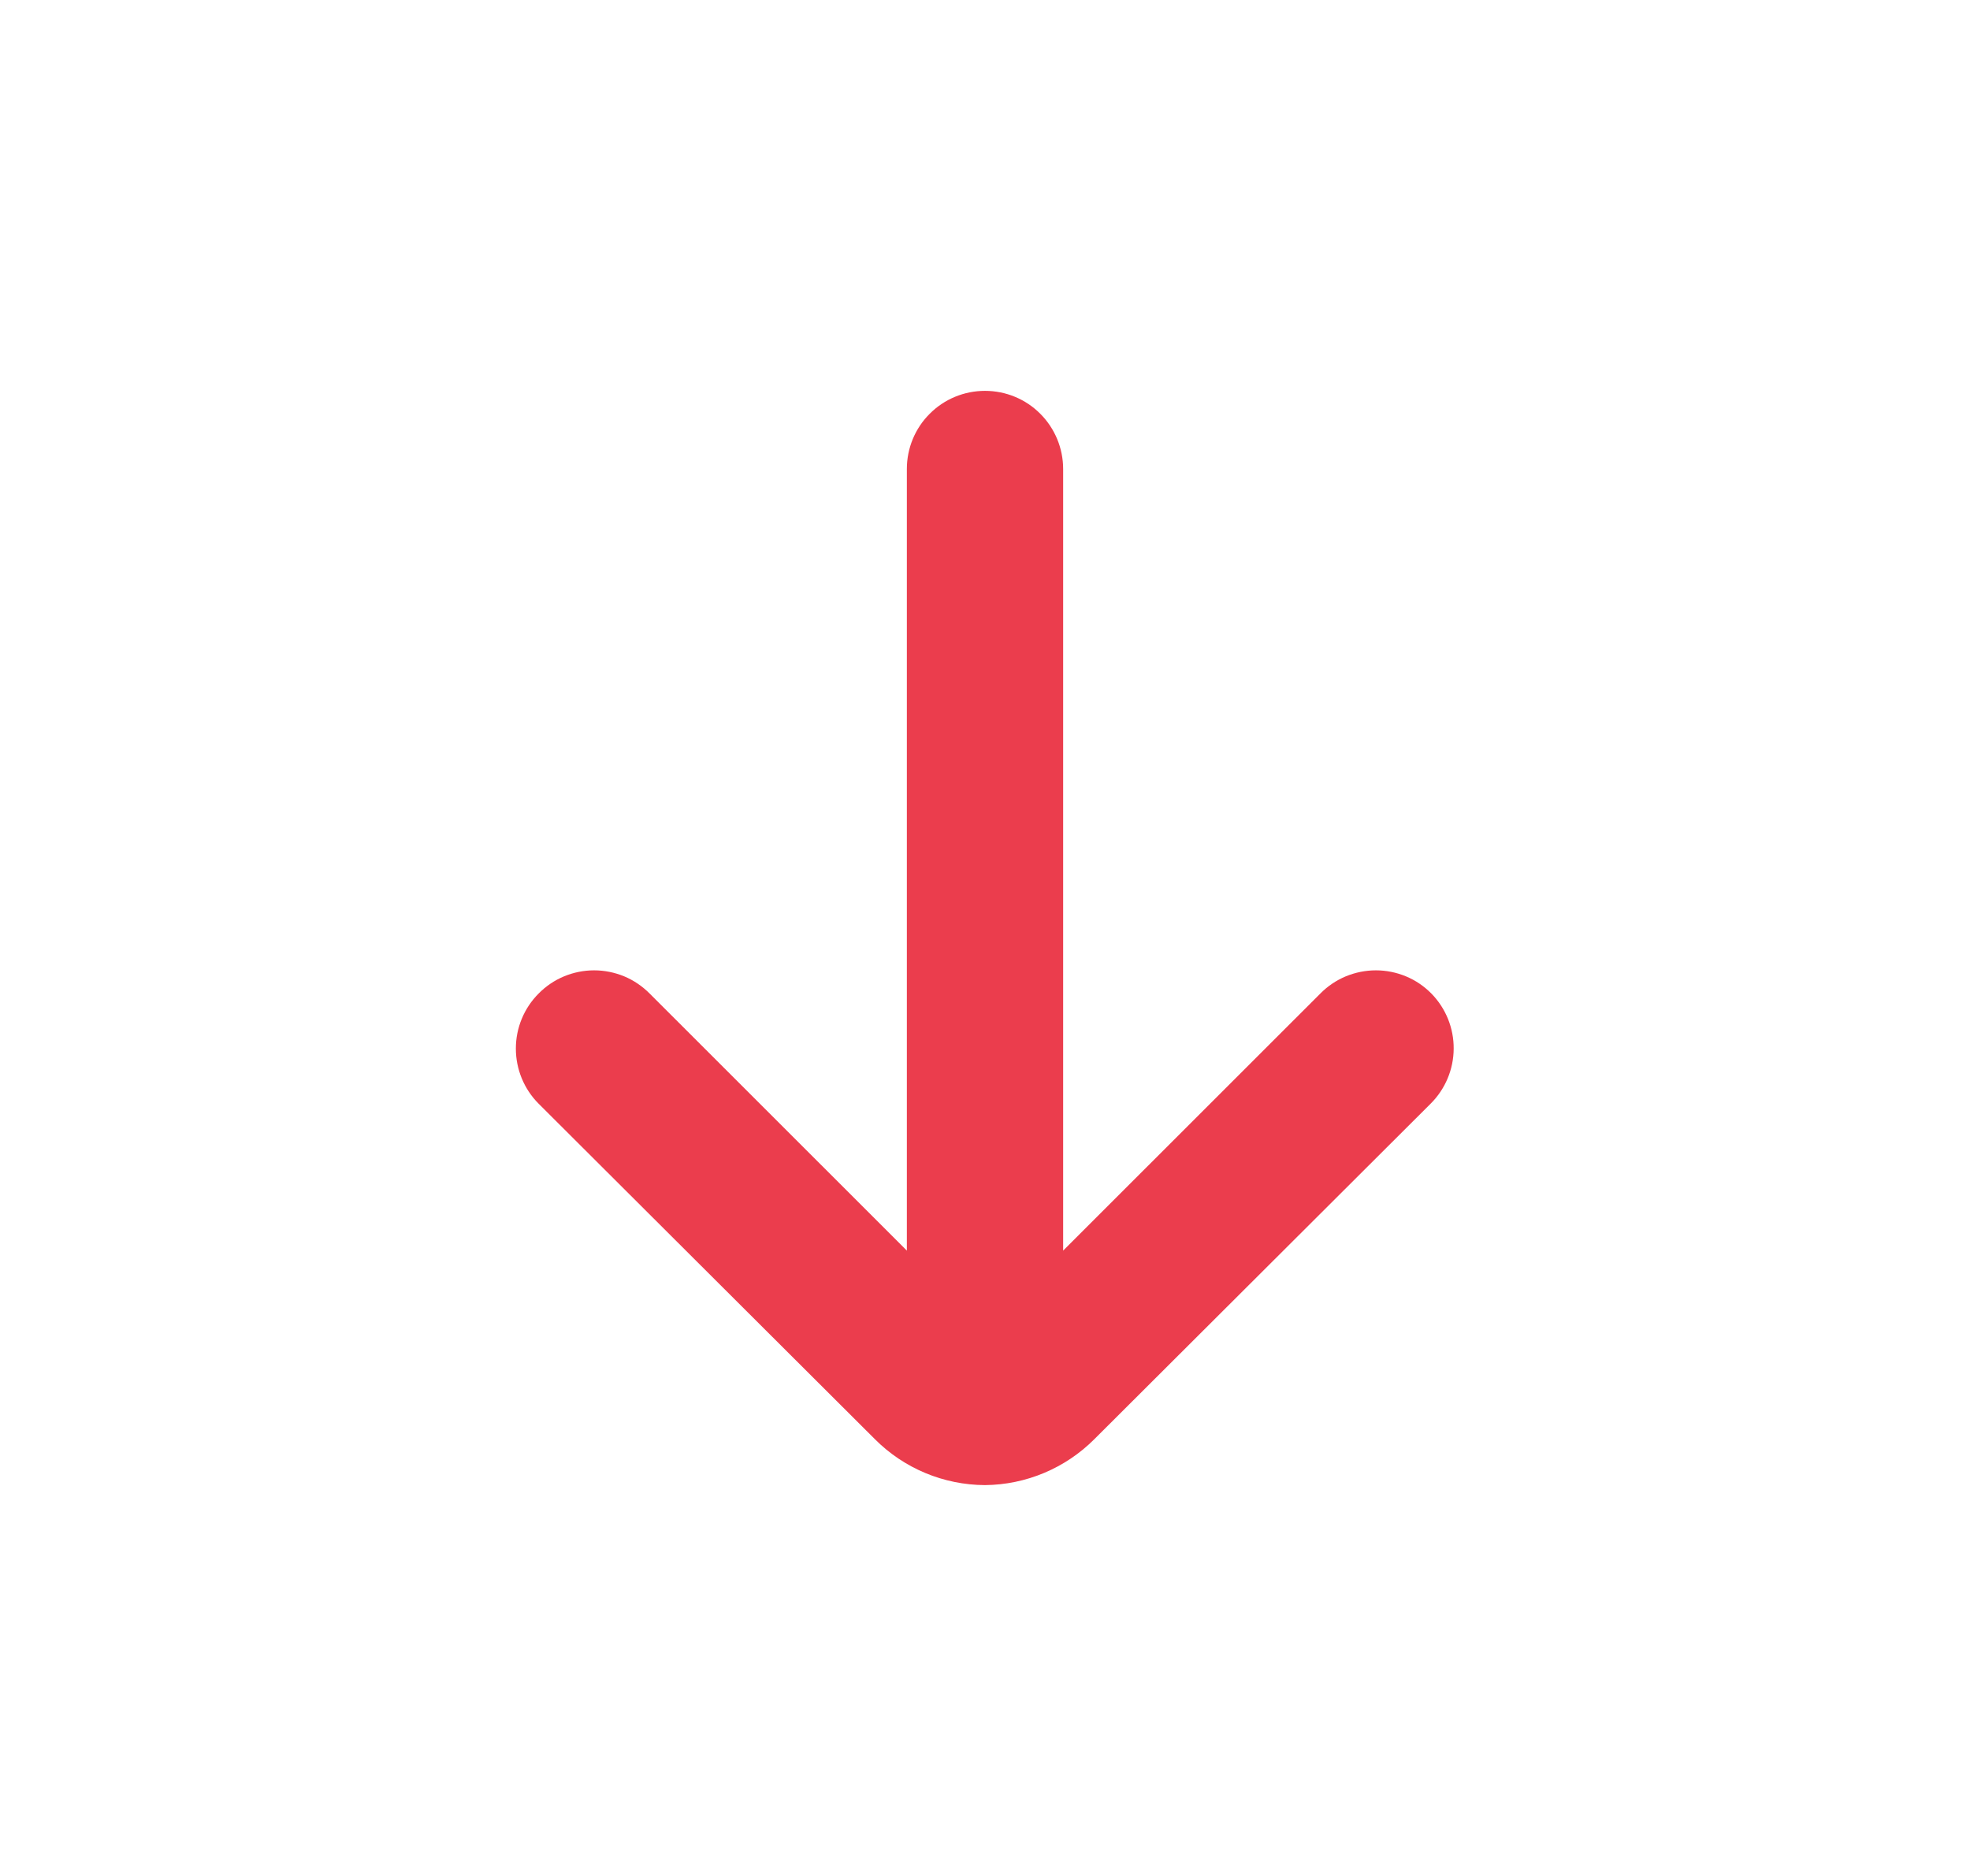 <svg width="21" height="20" viewBox="0 0 21 20" fill="none" xmlns="http://www.w3.org/2000/svg">
<path d="M15.258 10.592C15.181 10.514 15.089 10.451 14.987 10.409C14.886 10.367 14.777 10.345 14.667 10.345C14.557 10.345 14.448 10.367 14.346 10.409C14.245 10.451 14.152 10.514 14.075 10.592L11.333 13.333V5C11.333 4.779 11.245 4.567 11.089 4.411C10.933 4.254 10.721 4.167 10.5 4.167C10.279 4.167 10.067 4.254 9.911 4.411C9.754 4.567 9.667 4.779 9.667 5V13.333L6.925 10.592C6.847 10.514 6.755 10.451 6.654 10.409C6.552 10.367 6.443 10.345 6.333 10.345C6.223 10.345 6.114 10.367 6.013 10.409C5.911 10.451 5.819 10.514 5.742 10.592C5.586 10.748 5.499 10.959 5.499 11.179C5.499 11.399 5.586 11.611 5.742 11.767L9.325 15.342C9.636 15.655 10.059 15.831 10.5 15.833C10.938 15.829 11.357 15.653 11.667 15.342L15.25 11.767C15.406 11.612 15.495 11.401 15.496 11.181C15.498 10.961 15.412 10.749 15.258 10.592Z" fill="#EB3D4D"/>
</svg>
